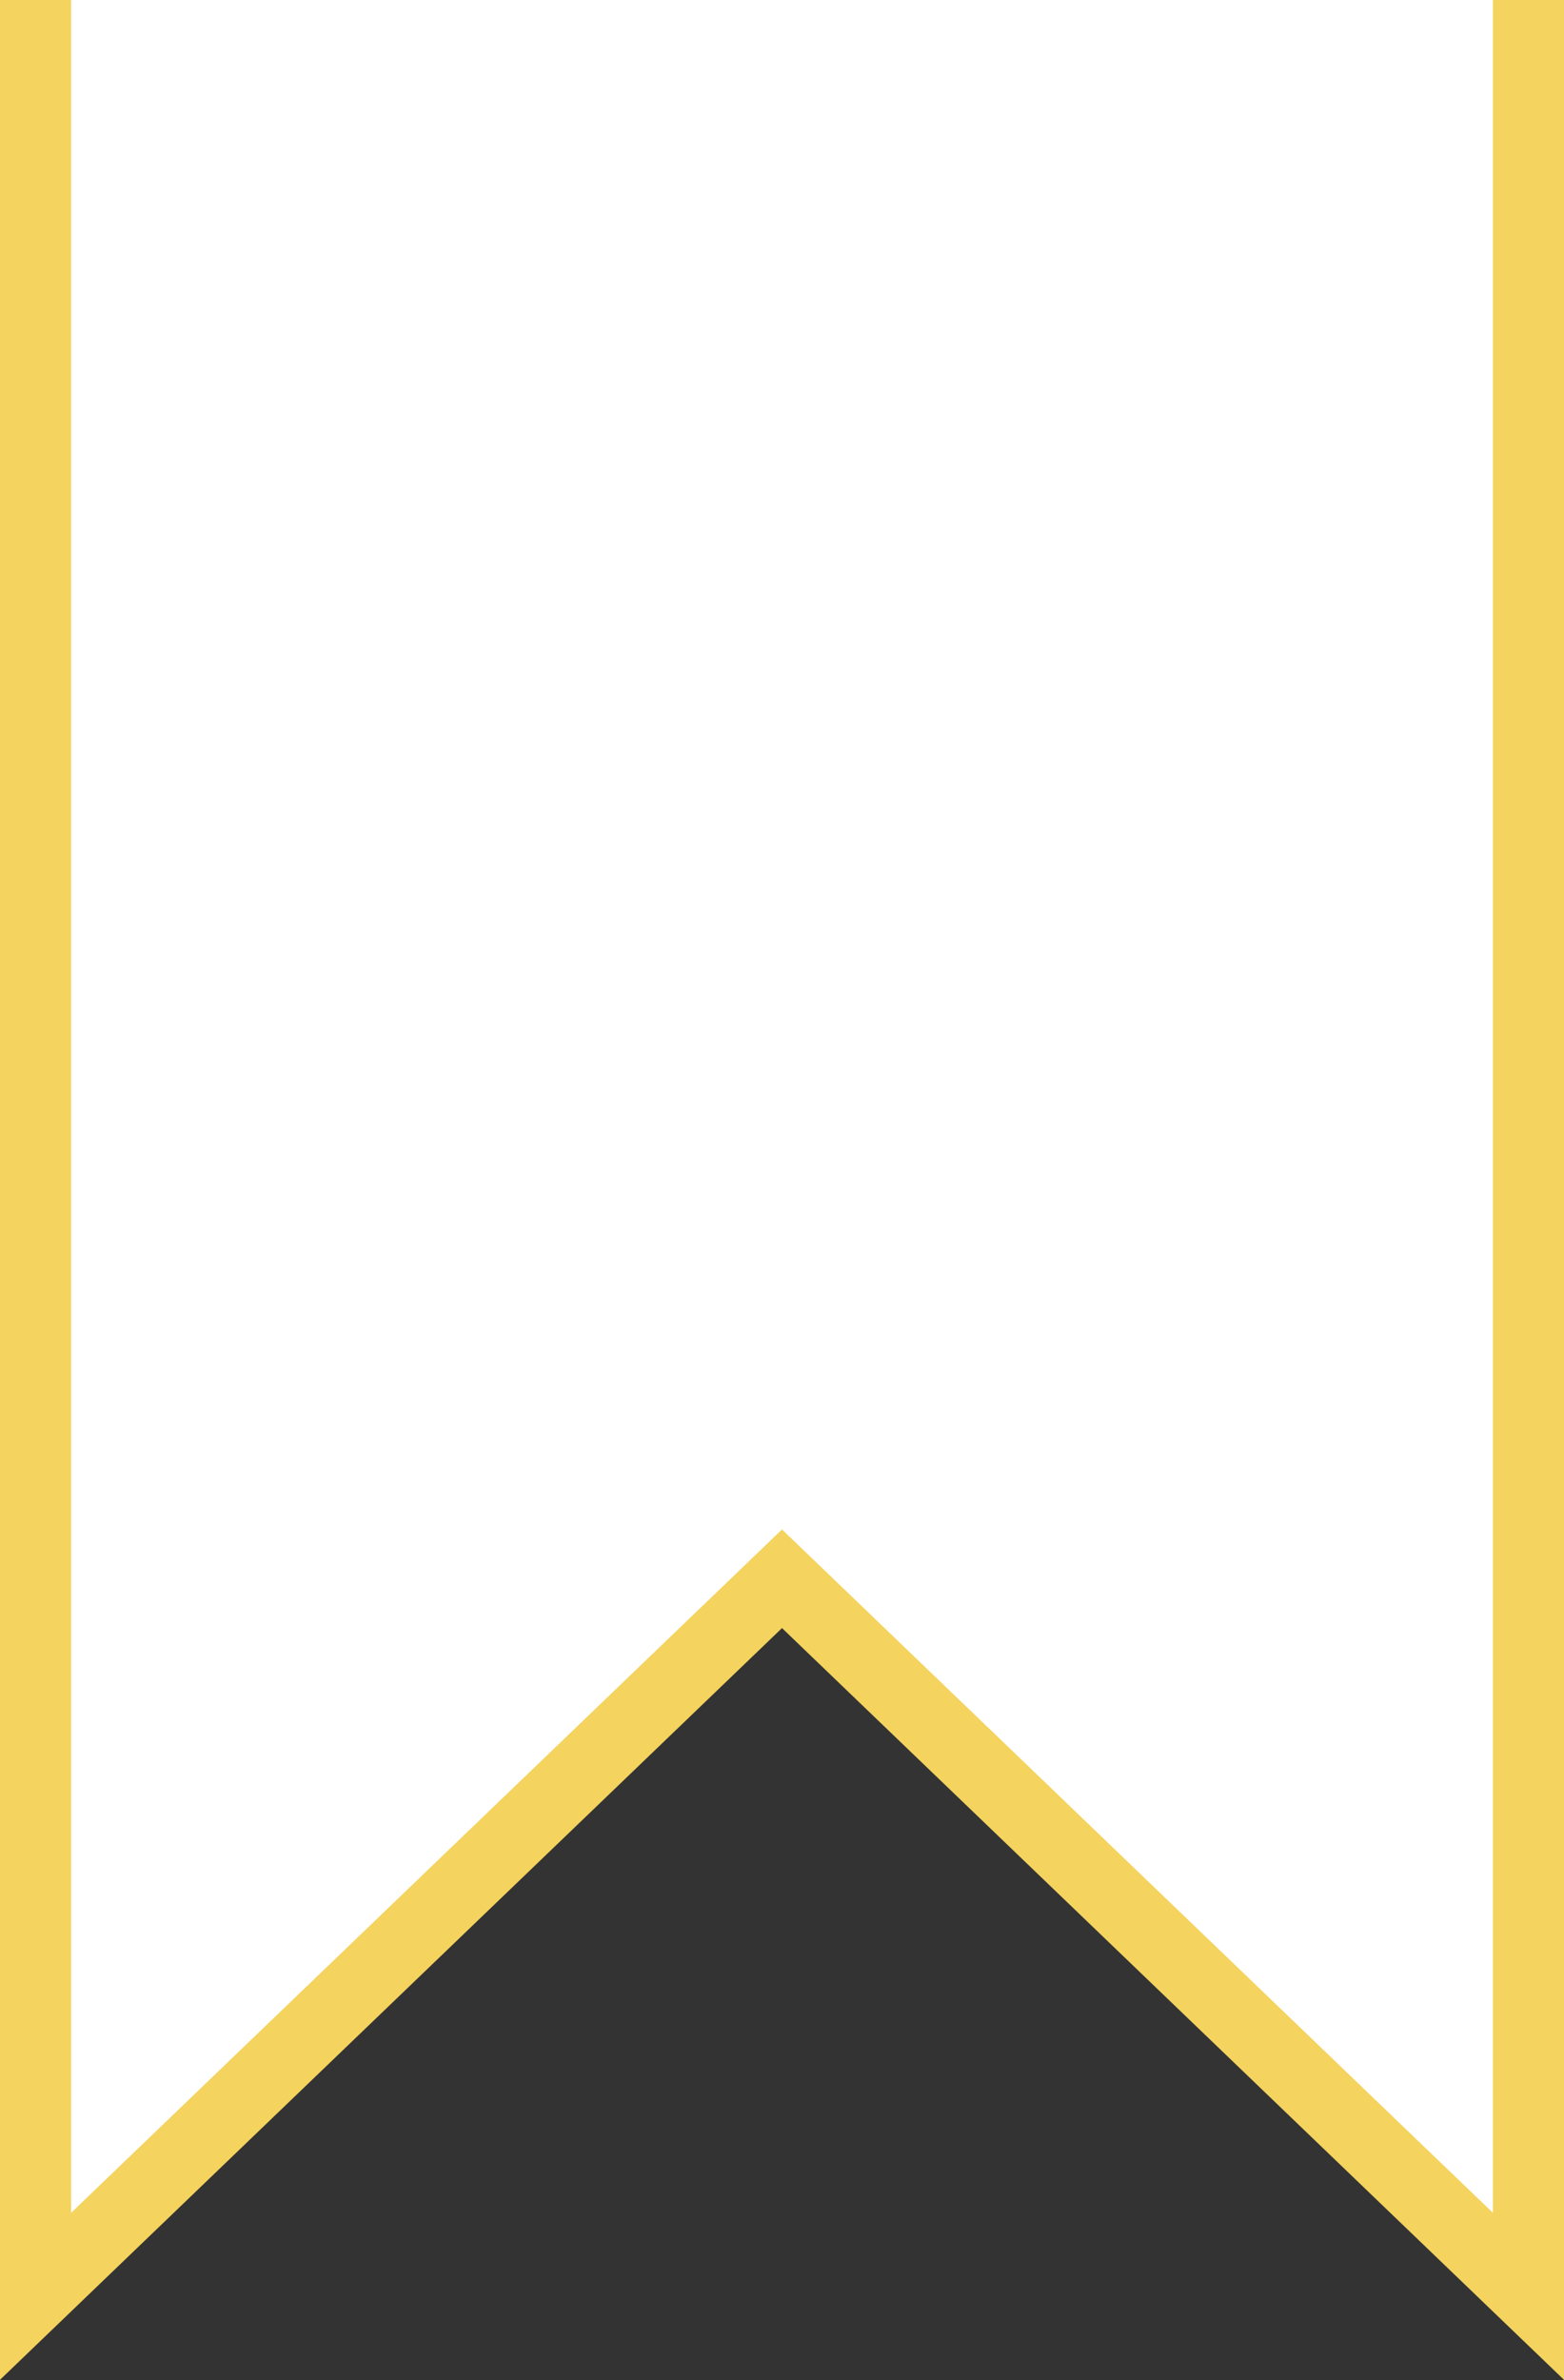 <?xml version="1.0" encoding="UTF-8"?>
<svg id="Layer_1" data-name="Layer 1" xmlns="http://www.w3.org/2000/svg" xmlns:xlink="http://www.w3.org/1999/xlink" viewBox="0 0 22 33.47">
  <rect x="0" y="0" width="22" height="33.47" fill="#333333" stroke="none"/>
  <defs>
    <style>
      .cls-1 {
        fill: url(#linear-gradient);
        stroke: #f4d35e;
        stroke-miterlimit: 6;
      }
    </style>
    <linearGradient id="linear-gradient" x1="-21.34" y1="16.15" x2="-20.84" y2="16.15" gradientUnits="userSpaceOnUse">
      <stop offset="0" stop-color="#fff"/>
      <stop offset="0" stop-color="#fff"/>
      <stop offset="0" stop-color="#fff"/>
    </linearGradient>
  </defs>
  <path class="cls-1" d="M21.5,0v32.29l-10.5-10.09L.5,32.29V0"/>
</svg>